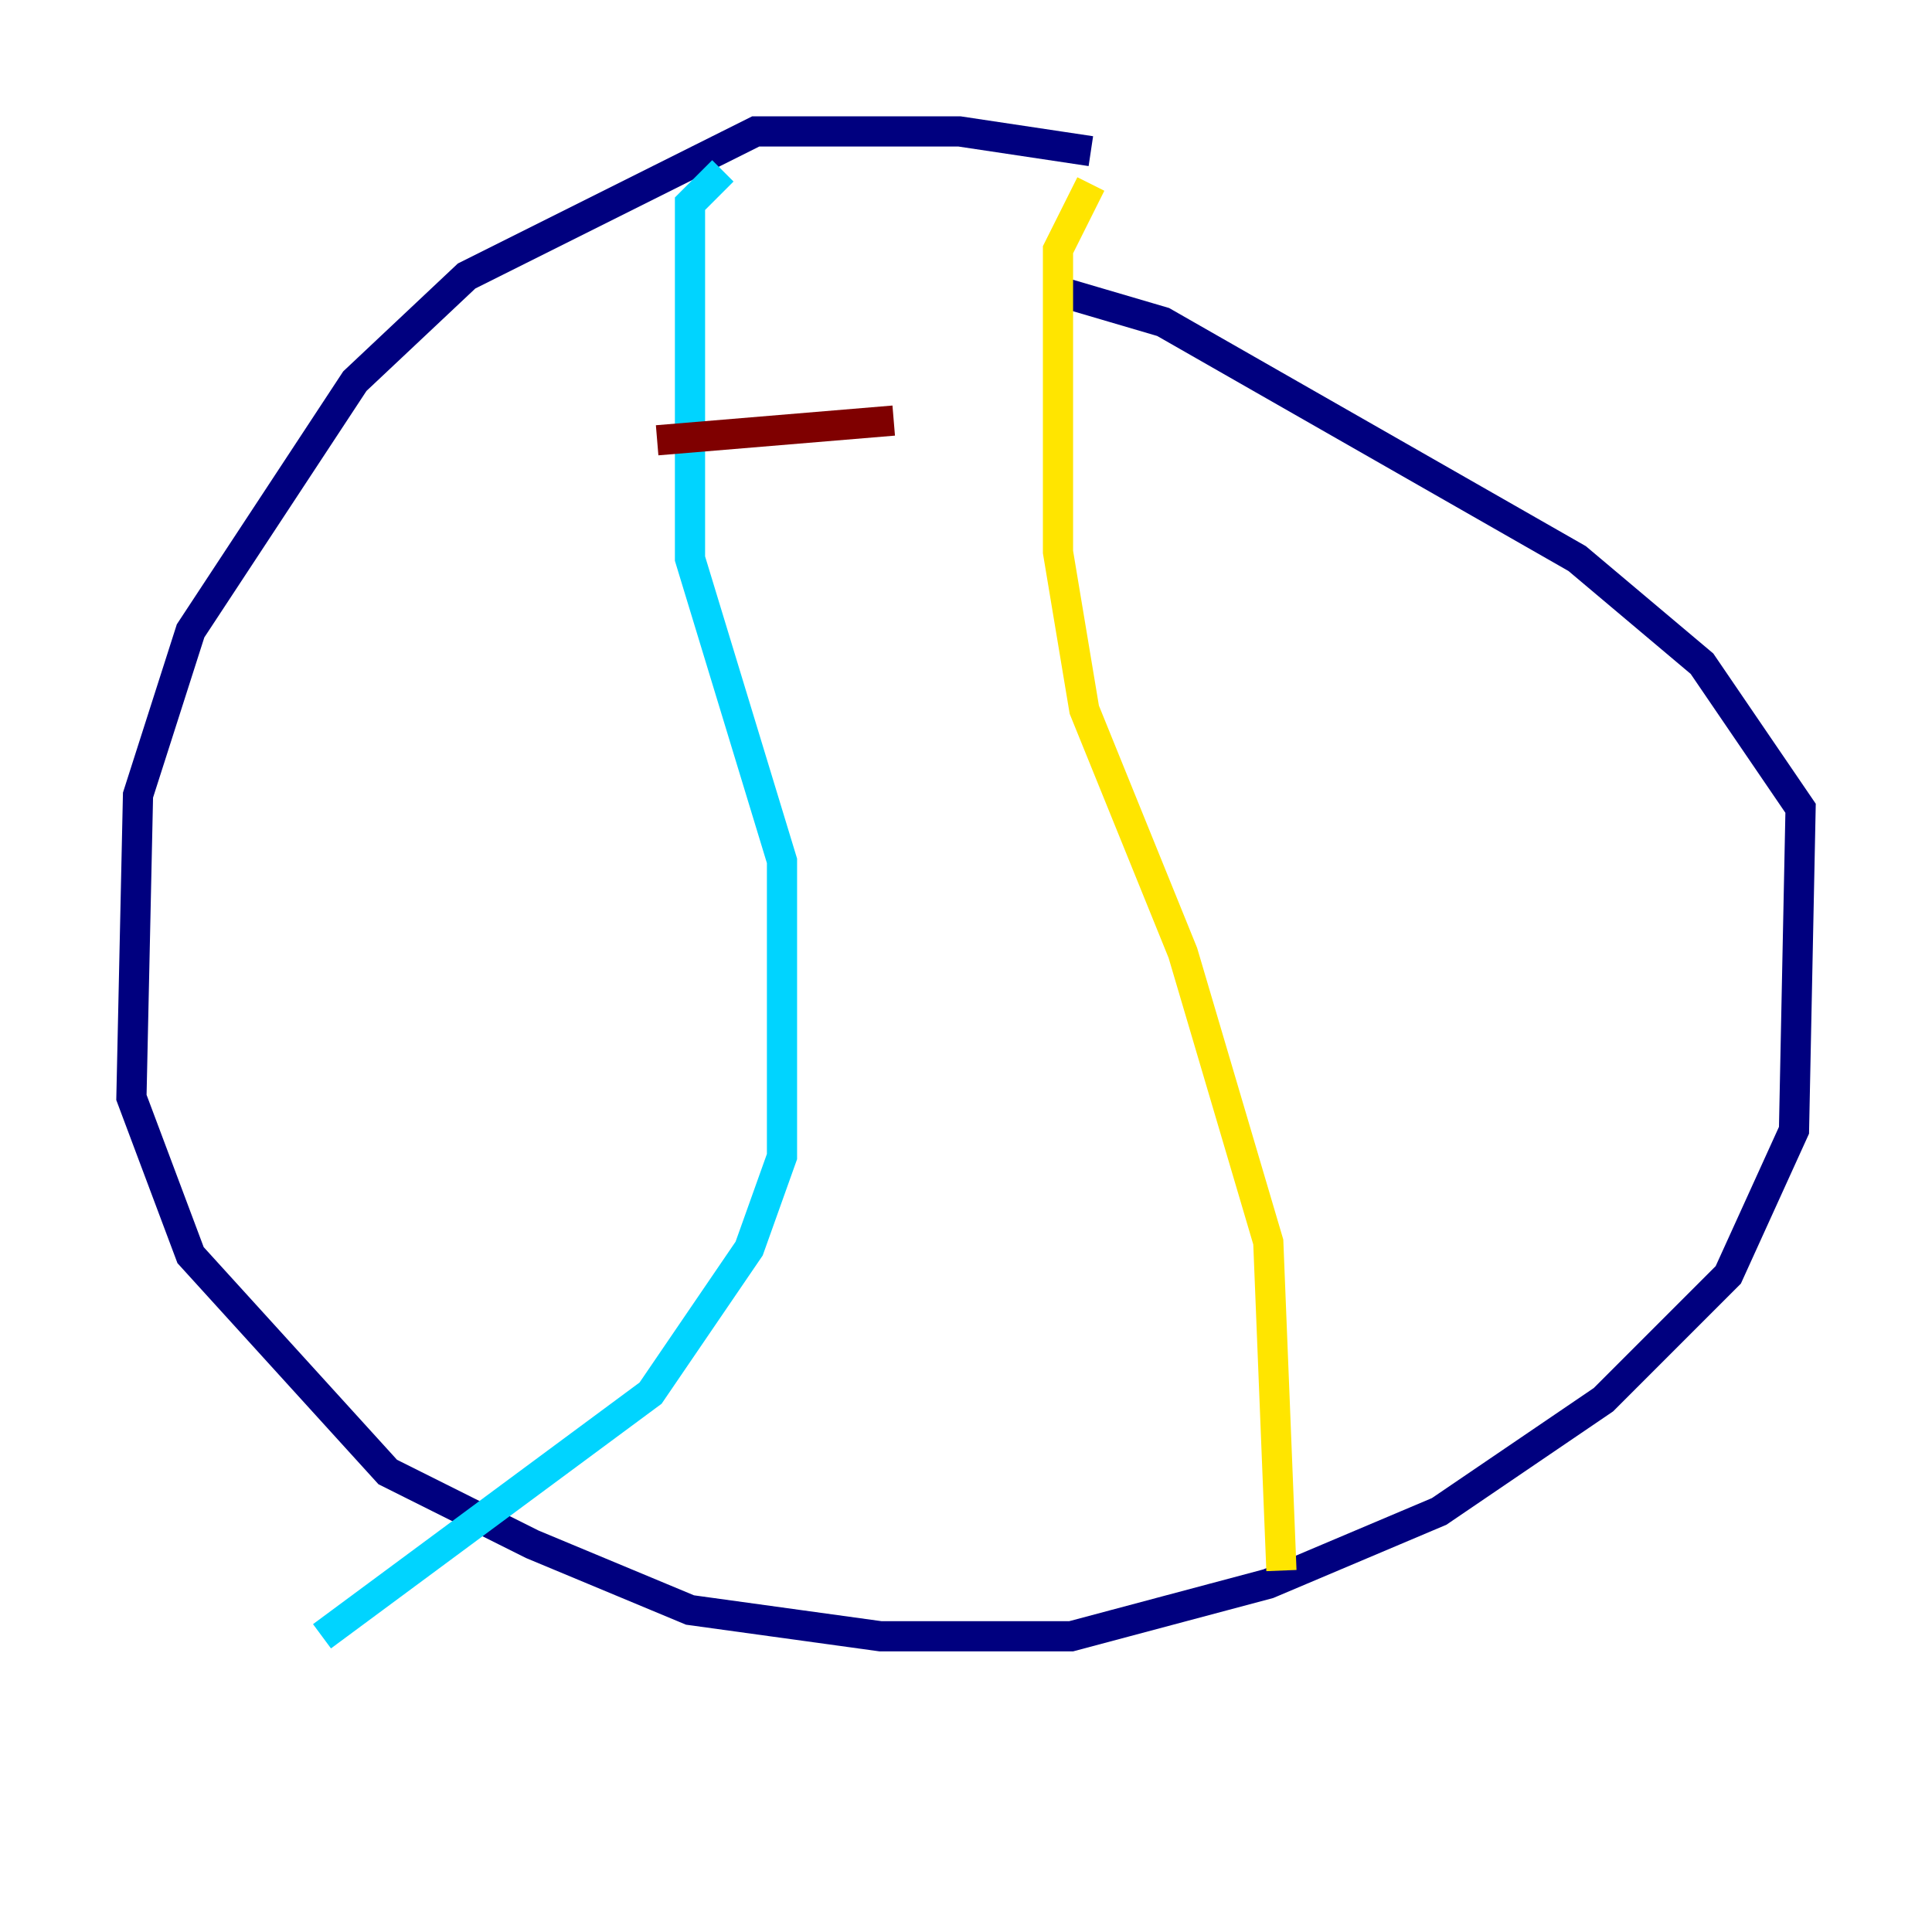 <?xml version="1.0" encoding="utf-8" ?>
<svg baseProfile="tiny" height="128" version="1.2" viewBox="0,0,128,128" width="128" xmlns="http://www.w3.org/2000/svg" xmlns:ev="http://www.w3.org/2001/xml-events" xmlns:xlink="http://www.w3.org/1999/xlink"><defs /><polyline fill="none" points="72.272,10.014 63.565,8.707 50.068,8.707 30.912,18.286 23.51,25.252 12.626,41.796 9.143,52.68 8.707,72.707 12.626,83.156 25.687,97.524 35.265,102.313 45.714,106.667 58.34,108.408 70.966,108.408 84.027,104.925 95.347,100.136 106.231,92.735 114.503,84.463 118.857,74.884 119.293,53.551 112.762,43.973 104.49,37.007 77.061,21.333 69.66,19.157" stroke="#00007f" stroke-width="2" /><polyline fill="none" points="47.891,11.32 45.714,13.497 45.714,37.007 51.809,57.034 51.809,76.626 49.633,82.721 43.102,92.299 21.333,108.408" stroke="#00d4ff" stroke-width="2" /><polyline fill="none" points="72.272,12.191 70.095,16.544 70.095,36.571 71.837,47.02 78.367,63.129 84.027,82.286 84.898,104.054" stroke="#ffe500" stroke-width="2" /><polyline fill="none" points="43.537,29.17 59.211,27.864" stroke="#7f0000" stroke-width="2" /></svg>